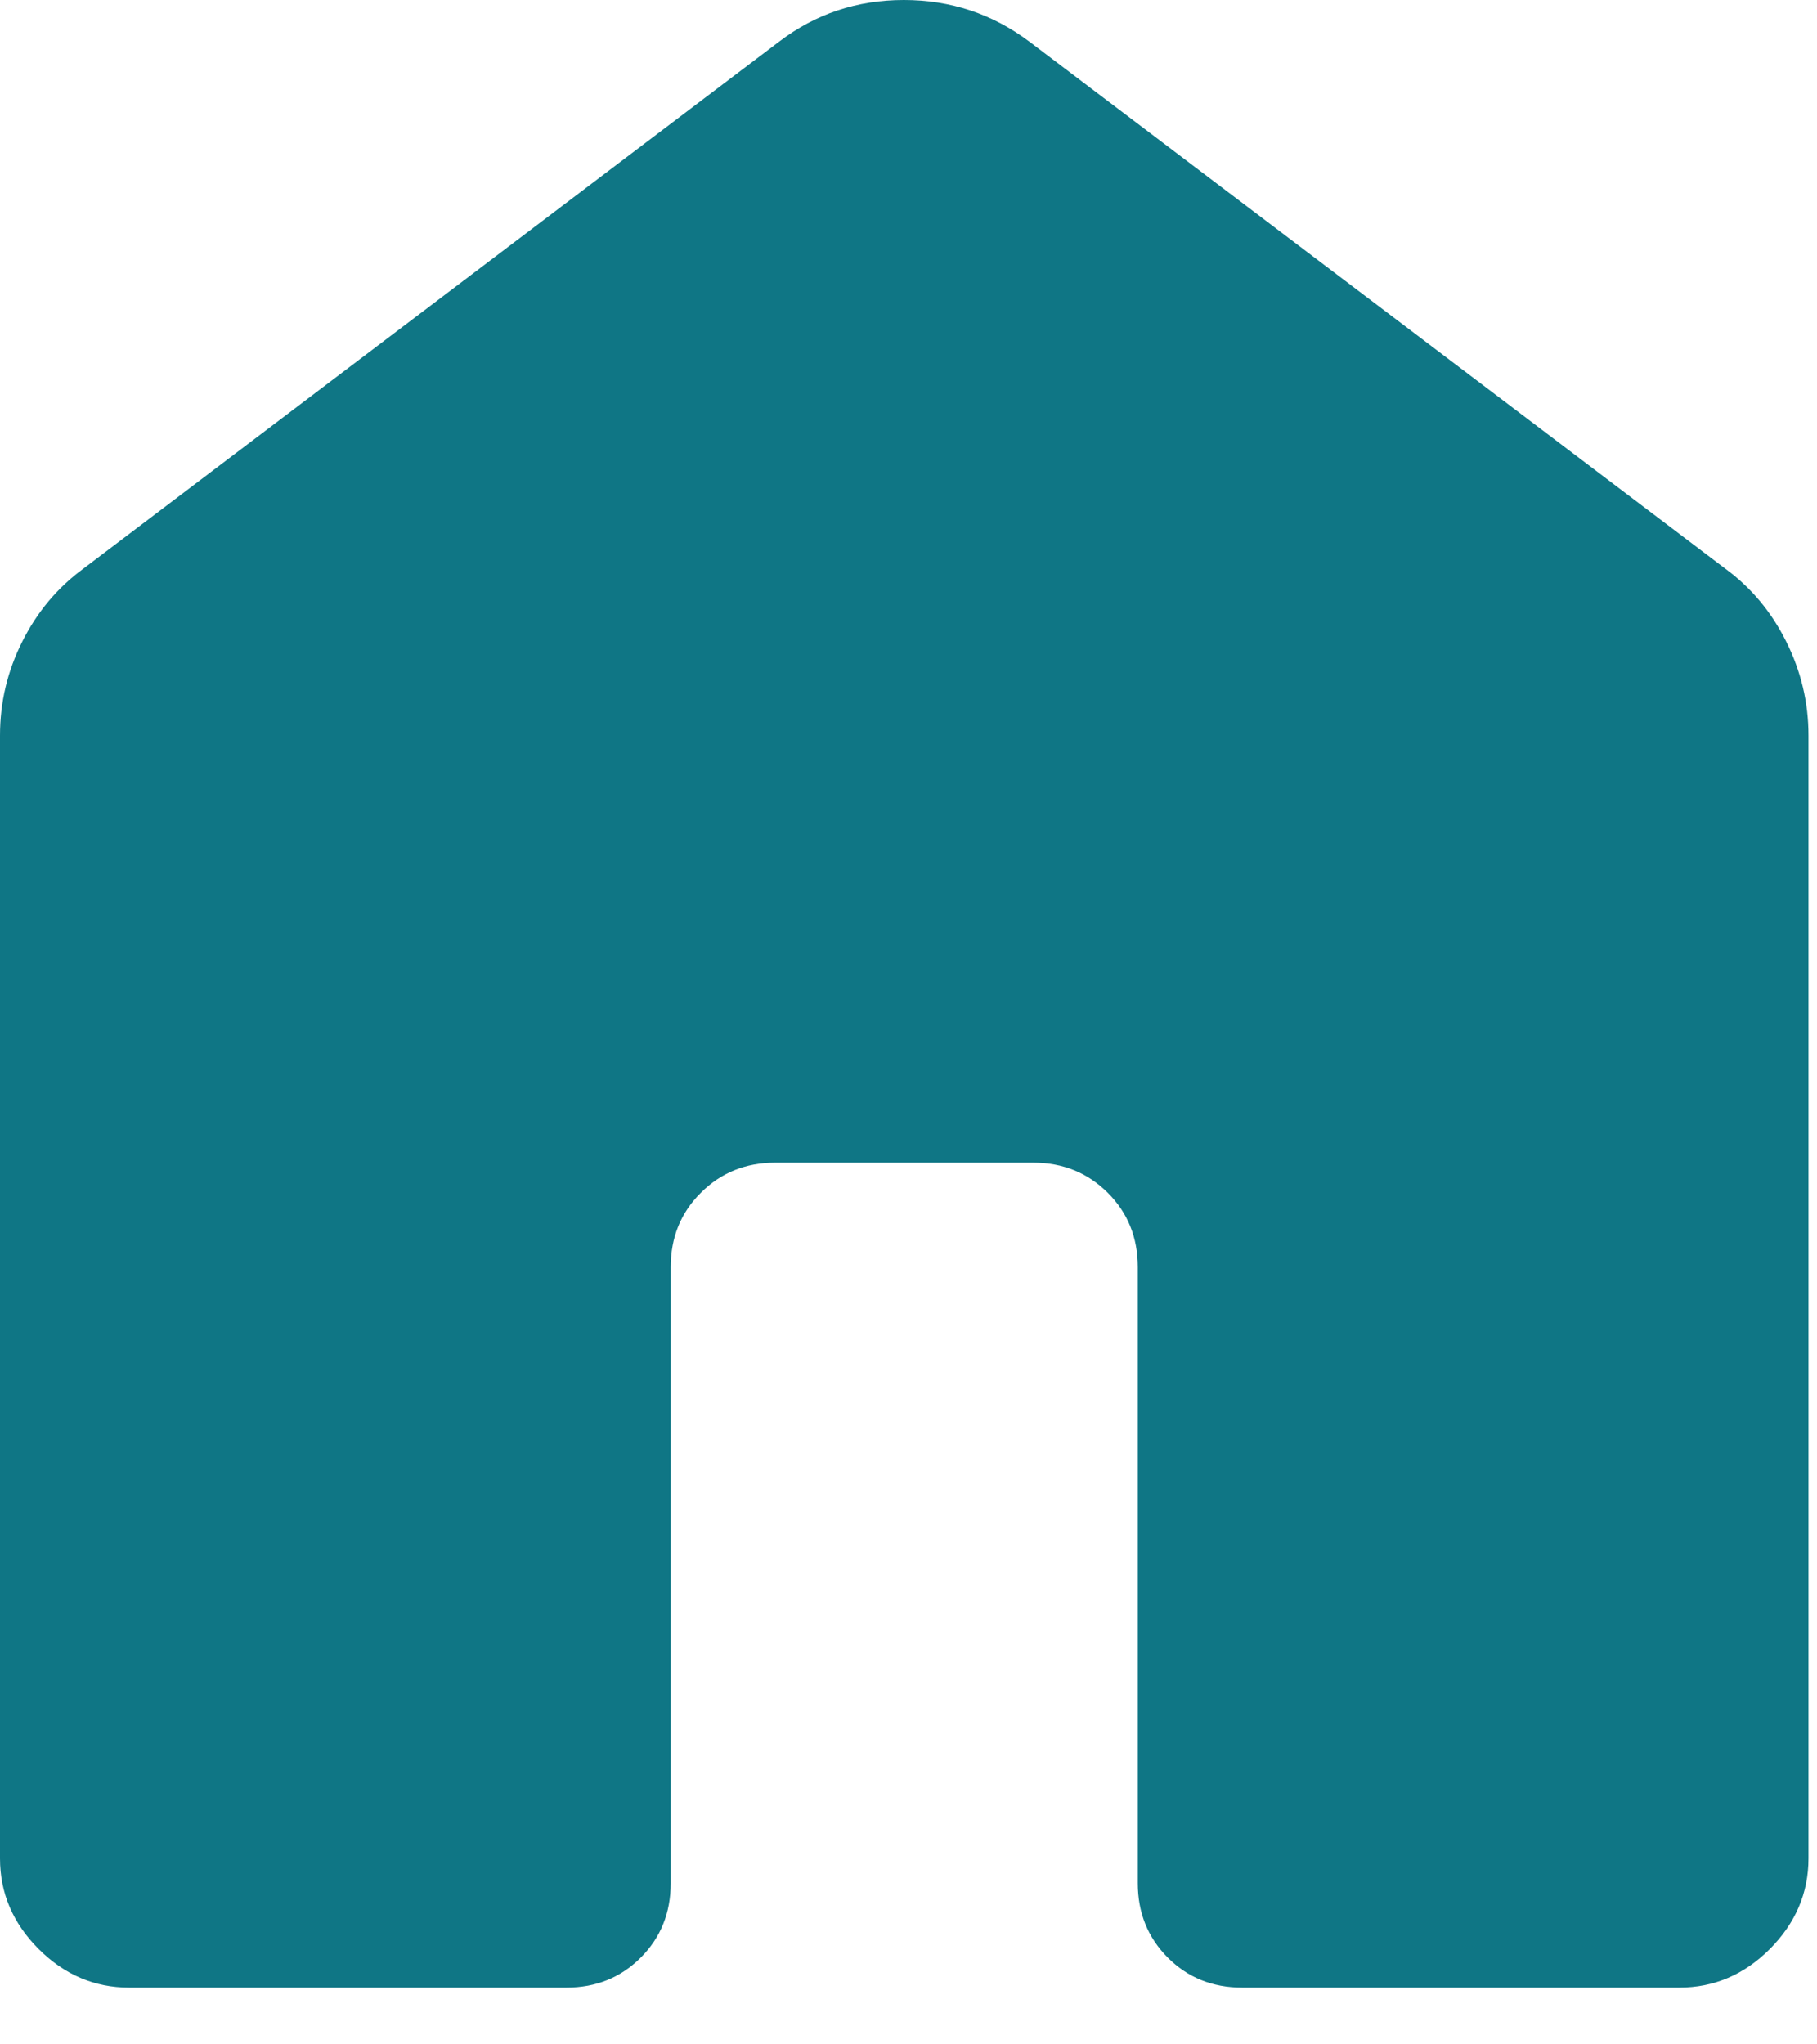 <svg width="16" height="18" viewBox="0 0 16 18" fill="none" xmlns="http://www.w3.org/2000/svg">
<path d="M0 16.363V6.476C0 6.184 0.065 5.909 0.196 5.649C0.326 5.389 0.506 5.174 0.735 5.006L6.86 0.367C7.181 0.122 7.547 0 7.959 0C8.371 0 8.739 0.122 9.065 0.367L15.19 5.005C15.42 5.173 15.599 5.388 15.729 5.649C15.859 5.909 15.925 6.184 15.925 6.476V16.363C15.925 16.667 15.811 16.933 15.585 17.16C15.358 17.387 15.092 17.5 14.787 17.5H10.938C10.677 17.5 10.459 17.412 10.283 17.236C10.107 17.059 10.019 16.841 10.019 16.581V11.156C10.019 10.896 9.931 10.678 9.755 10.502C9.578 10.326 9.36 10.237 9.1 10.237H6.825C6.565 10.237 6.347 10.326 6.171 10.502C5.994 10.678 5.906 10.896 5.906 11.156V16.582C5.906 16.842 5.818 17.06 5.642 17.236C5.466 17.412 5.248 17.5 4.988 17.5H1.137C0.833 17.5 0.567 17.387 0.34 17.16C0.113 16.933 0 16.667 0 16.363Z" fill="#0F7685"/>
</svg>
